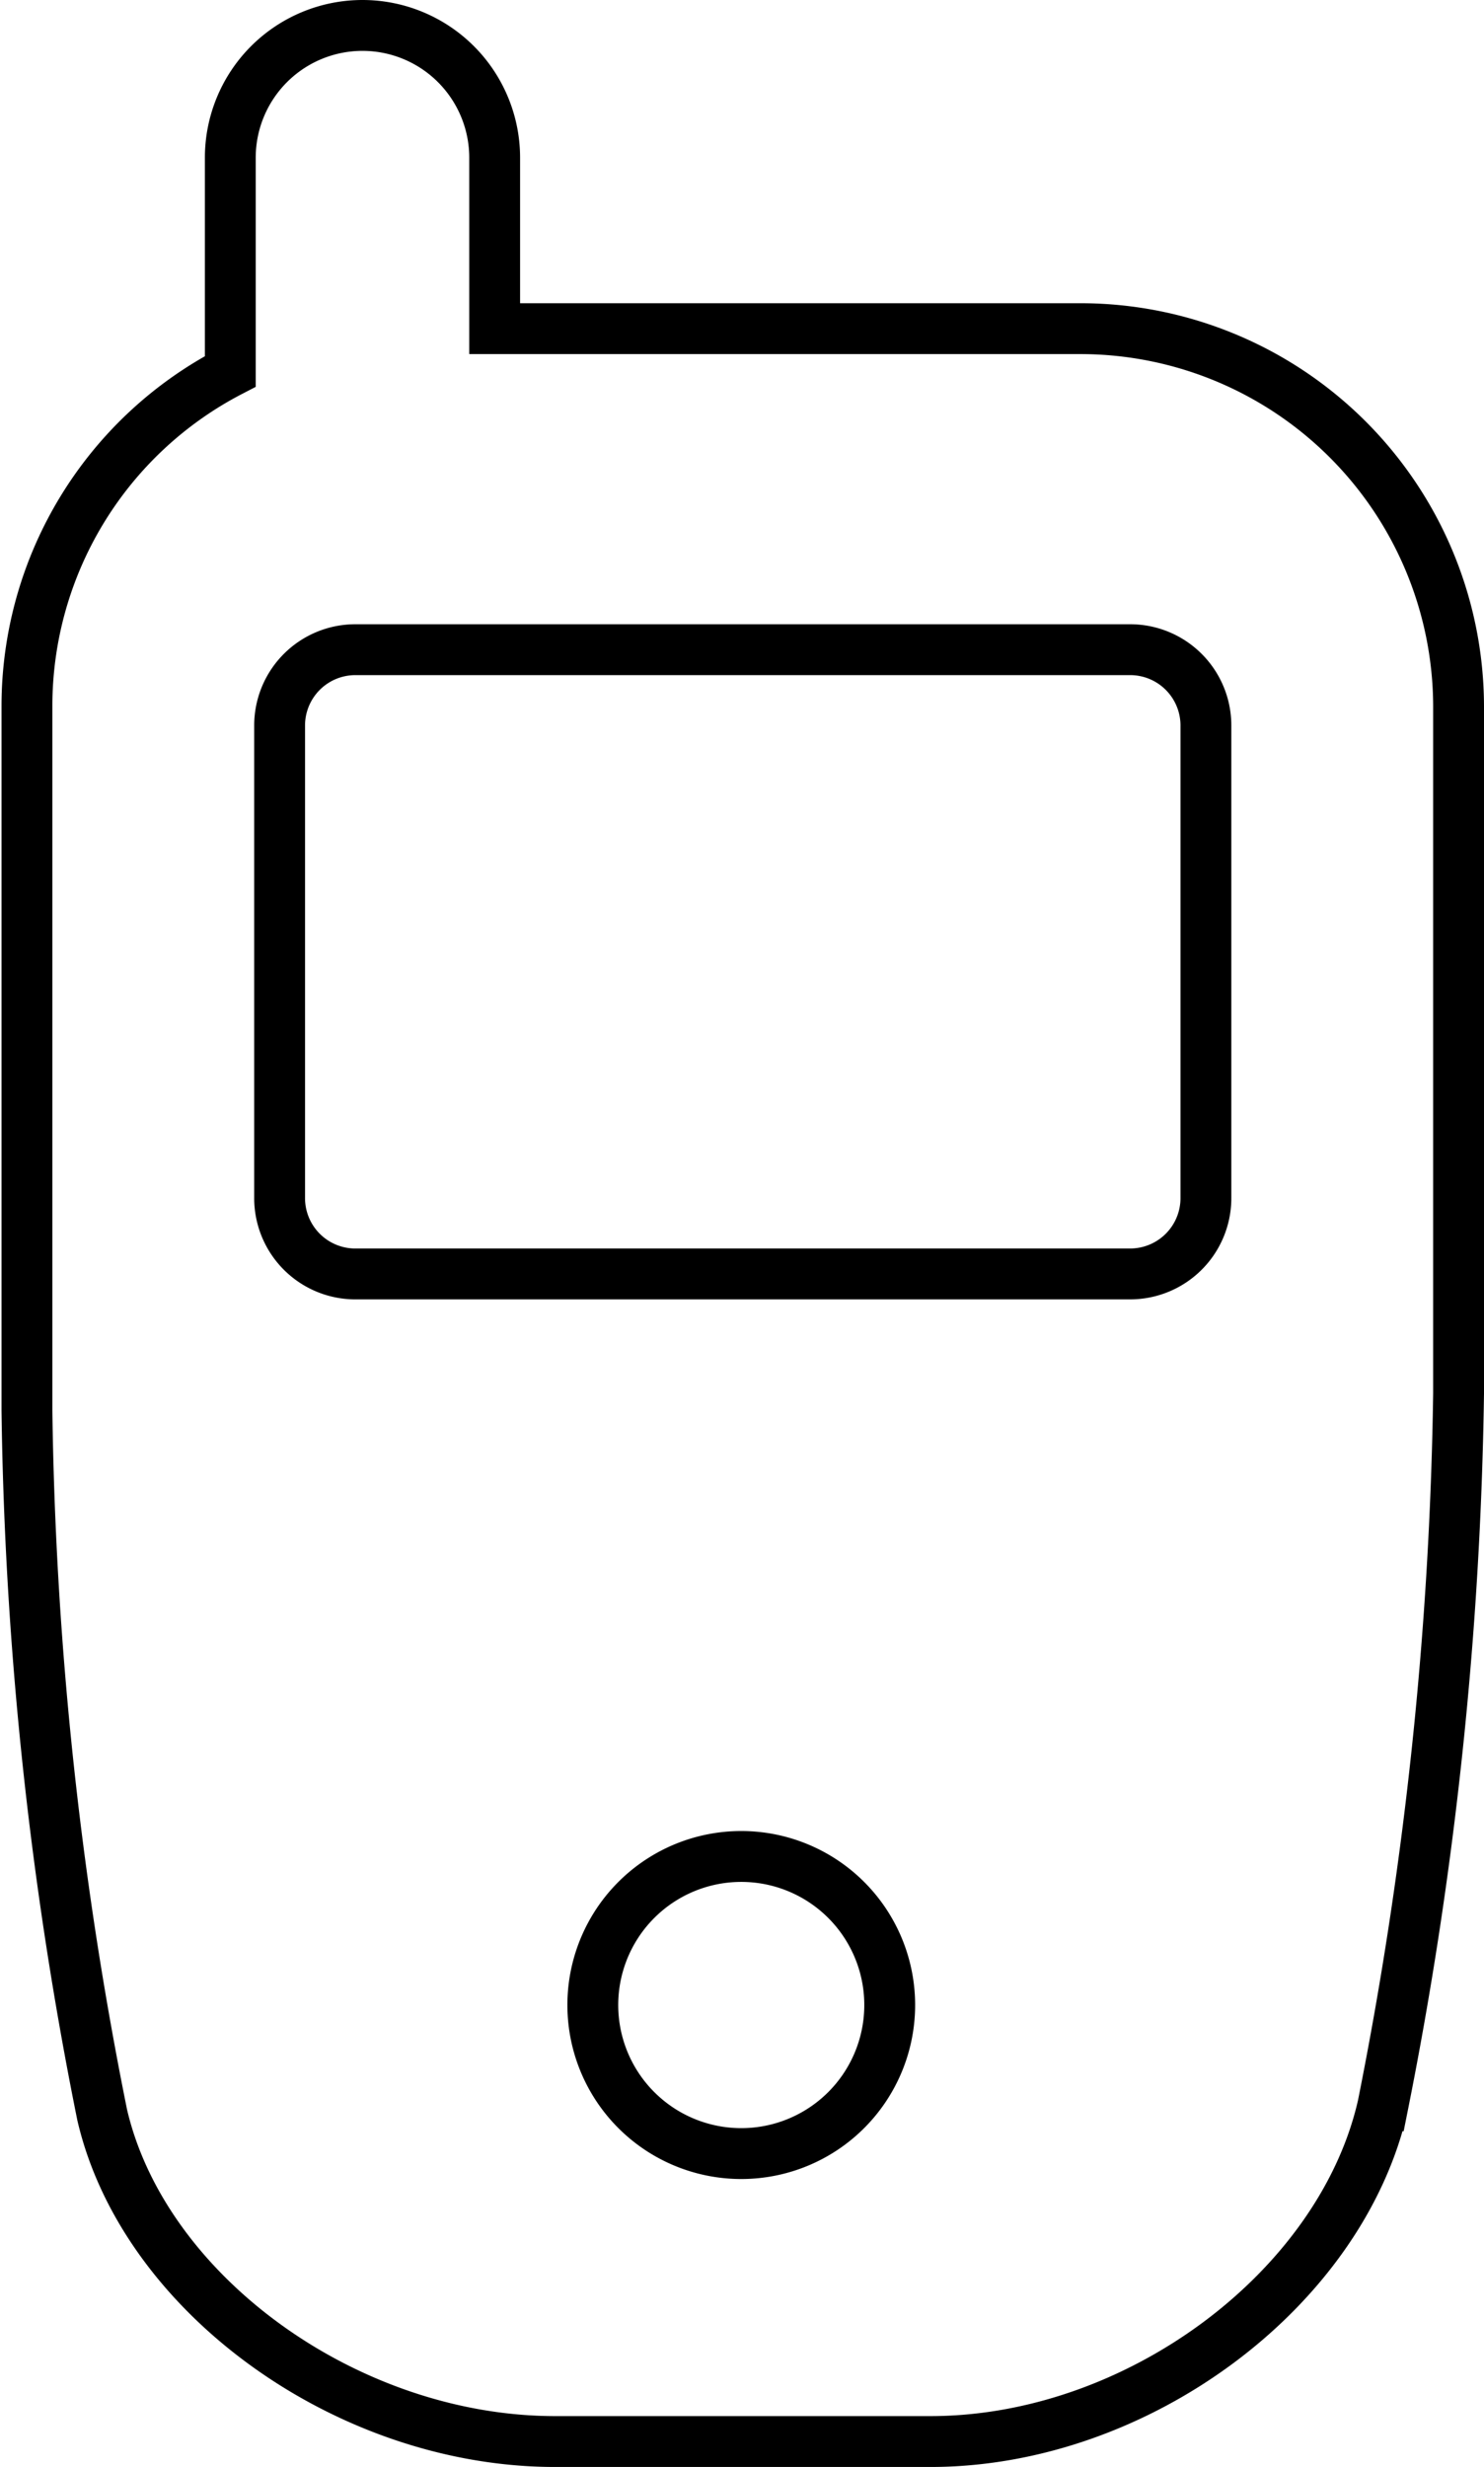 <svg id="图层_1" data-name="图层 1" xmlns="http://www.w3.org/2000/svg" viewBox="0 0 29.19 48.49"><defs><style>.cls-1{fill:none;stroke:#000;stroke-linecap:round;stroke-miterlimit:10;}</style></defs><title>info_server</title><path class="cls-1" d="M31.77,7H20.23V3.64a2.6,2.6,0,0,0-5.2,0v4.2a7.41,7.41,0,0,0-4,6.57V28.27a74.87,74.87,0,0,0,1.48,13.84c.82,3.53,4.83,6.42,8.91,6.42H28.8c4.08,0,8.08-3,8.9-6.6a76.92,76.92,0,0,0,1.49-14V14.41A7.44,7.44,0,0,0,31.77,7ZM25.09,42.87A2.92,2.92,0,1,1,28,40,2.92,2.92,0,0,1,25.09,42.87Zm9.13-18.78a1.49,1.49,0,0,1-1.49,1.49H17.46A1.49,1.49,0,0,1,16,24.09V14.8a1.49,1.49,0,0,1,1.49-1.49H32.73a1.49,1.49,0,0,1,1.49,1.49Z" transform="translate(-10.5 -0.54)"/></svg>